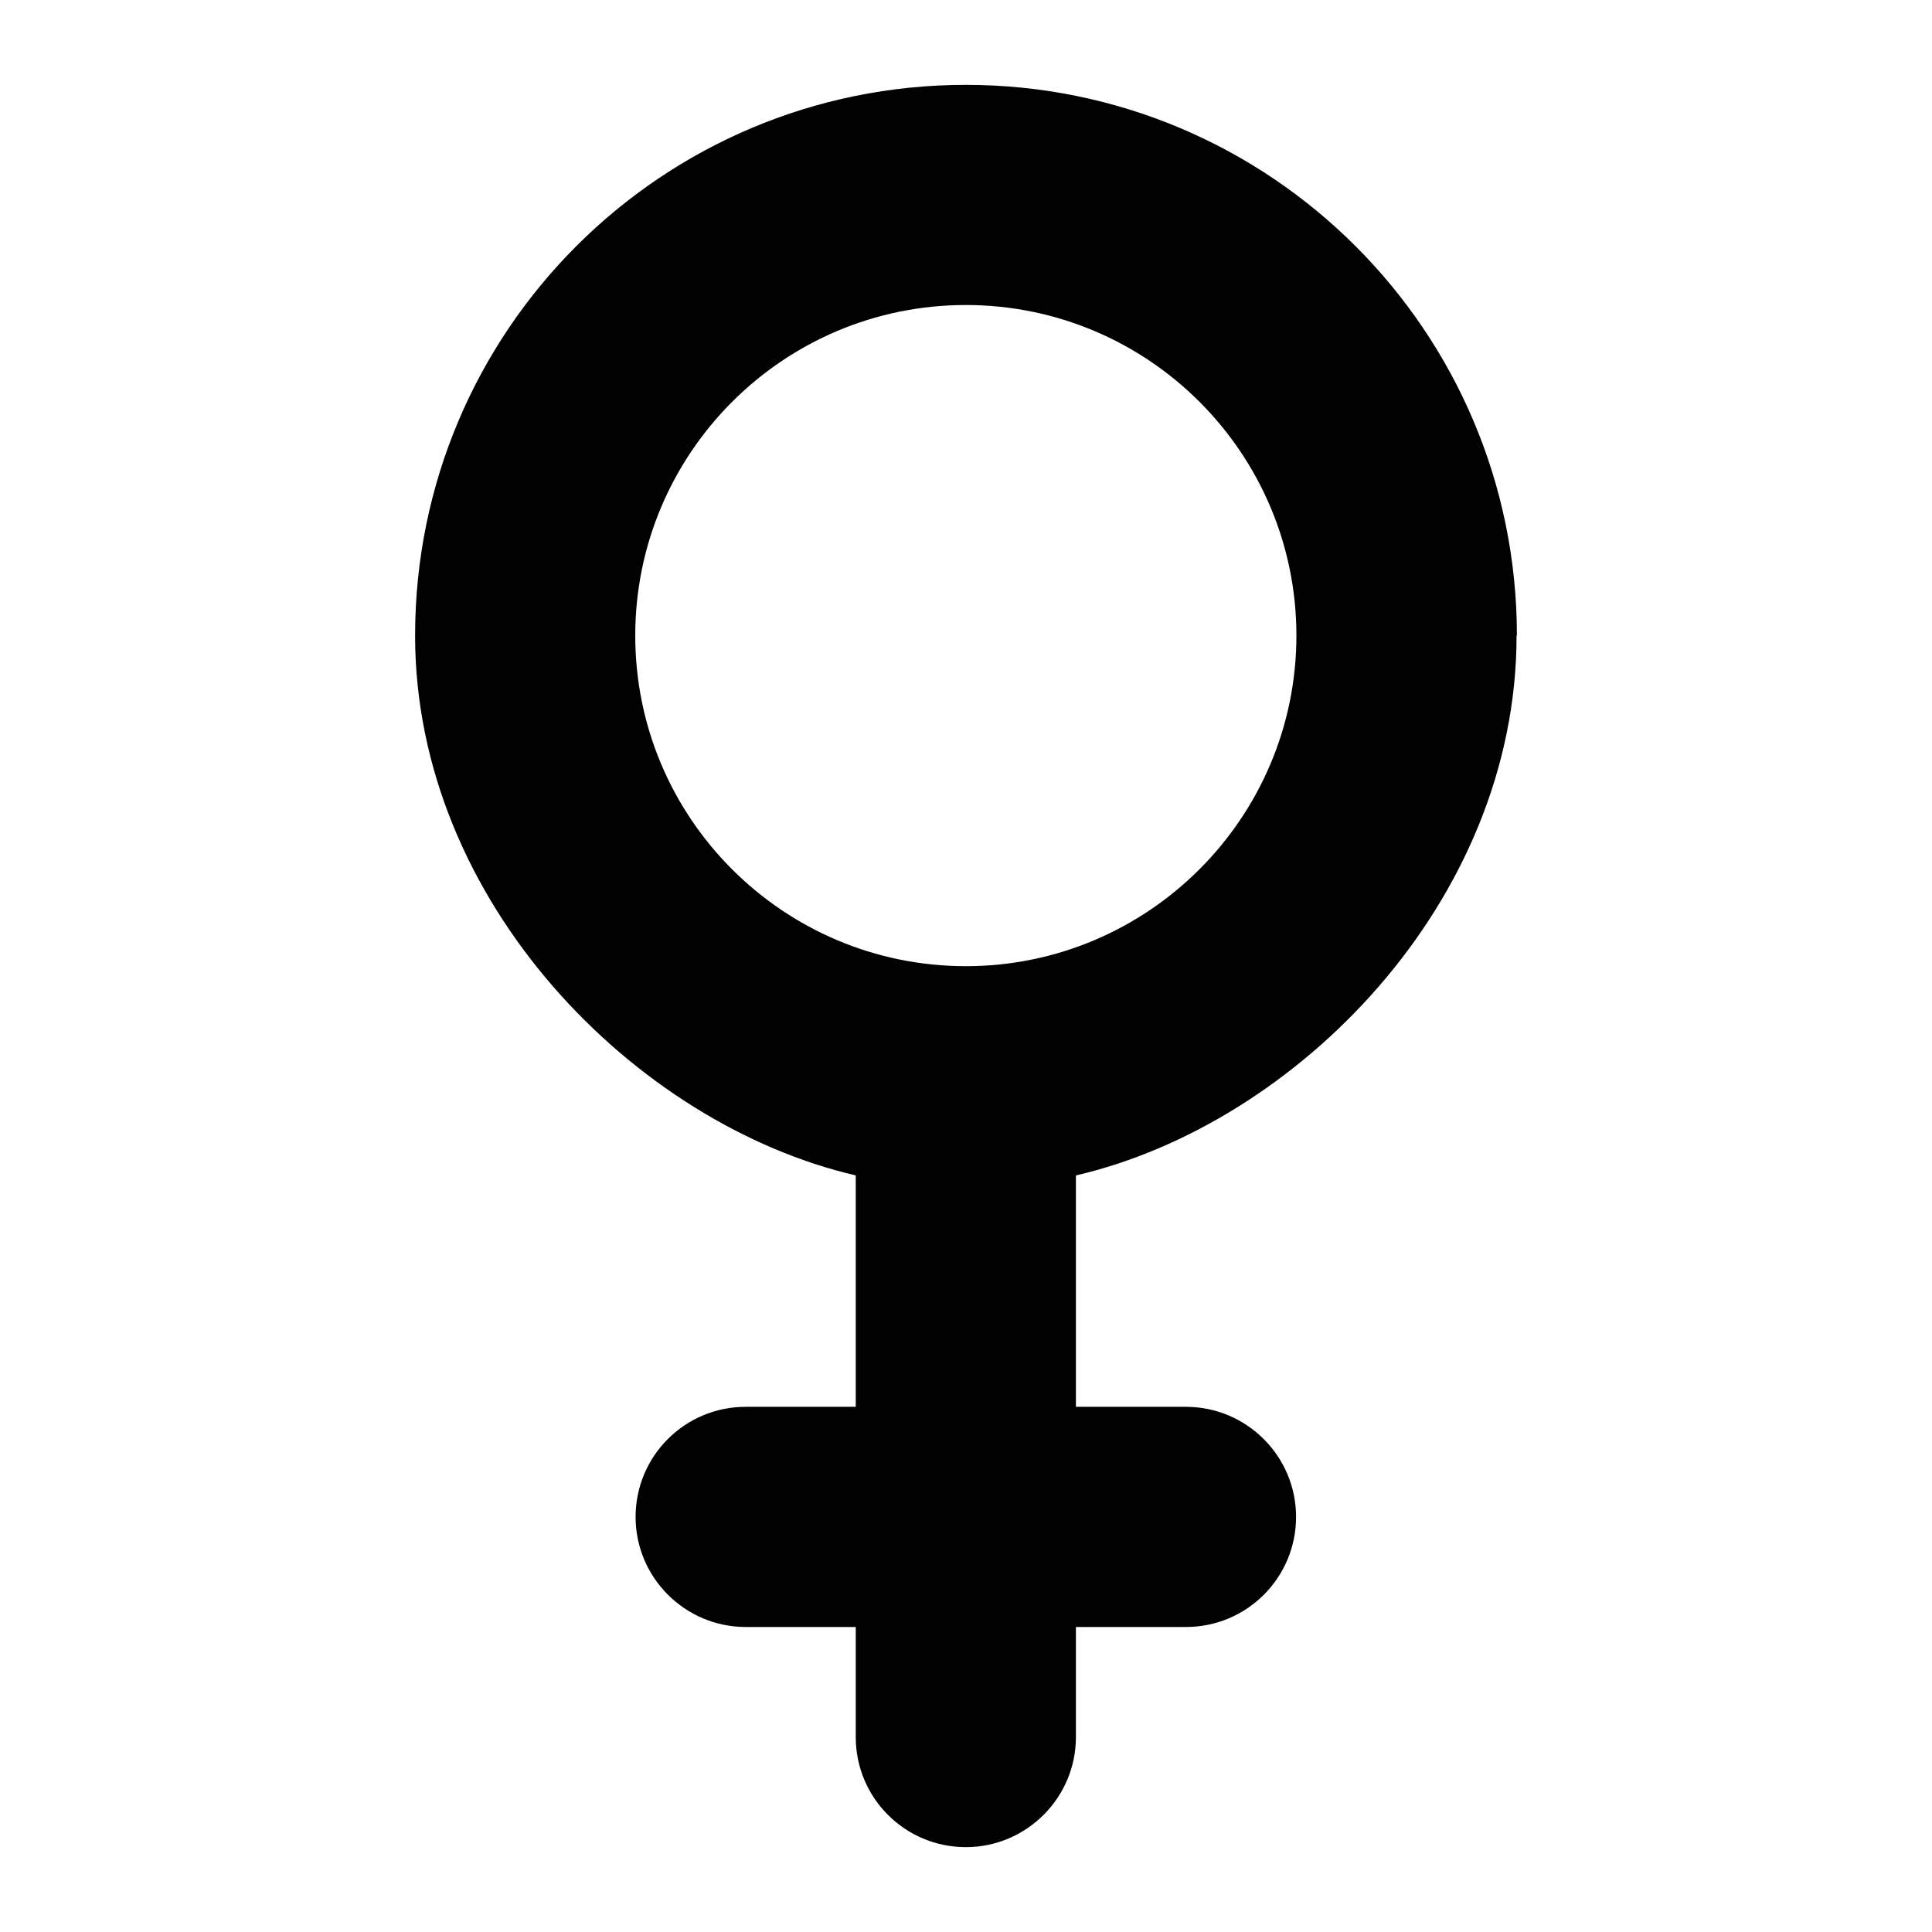 <?xml version="1.0" encoding="UTF-8"?>
<svg id="Layer_2" data-name="Layer 2" xmlns="http://www.w3.org/2000/svg" viewBox="0 0 56.69 56.69">
  <defs>
    <style>
      .cls-1 {
        fill: none;
      }

      .cls-2 {
        fill: #010101;
      }
    </style>
  </defs>
  <g id="Layer_1-2" data-name="Layer 1">
    <g>
      <path class="cls-2" d="M44.51,18.65c0-8.93-7.24-16.16-16.17-16.16S12.18,9.72,12.18,18.65c0,7.82,6.47,14.34,12.93,15.84v6.79h-3.23c-1.79,0-3.23,1.45-3.23,3.23s1.45,3.23,3.23,3.23h3.23v3.23c0,1.79,1.45,3.23,3.23,3.23s3.23-1.45,3.23-3.23v-3.23h3.23c1.79,0,3.23-1.45,3.23-3.23s-1.45-3.23-3.23-3.23h-3.23v-6.79c6.47-1.5,12.93-8.02,12.93-15.84Zm-25.87,0c0-5.35,4.34-9.7,9.7-9.7s9.7,4.35,9.7,9.7-4.35,9.7-9.7,9.7-9.7-4.34-9.7-9.7Z"/>
      <rect class="cls-1" width="56.69" height="56.69"/>
    </g>
  </g>
</svg>